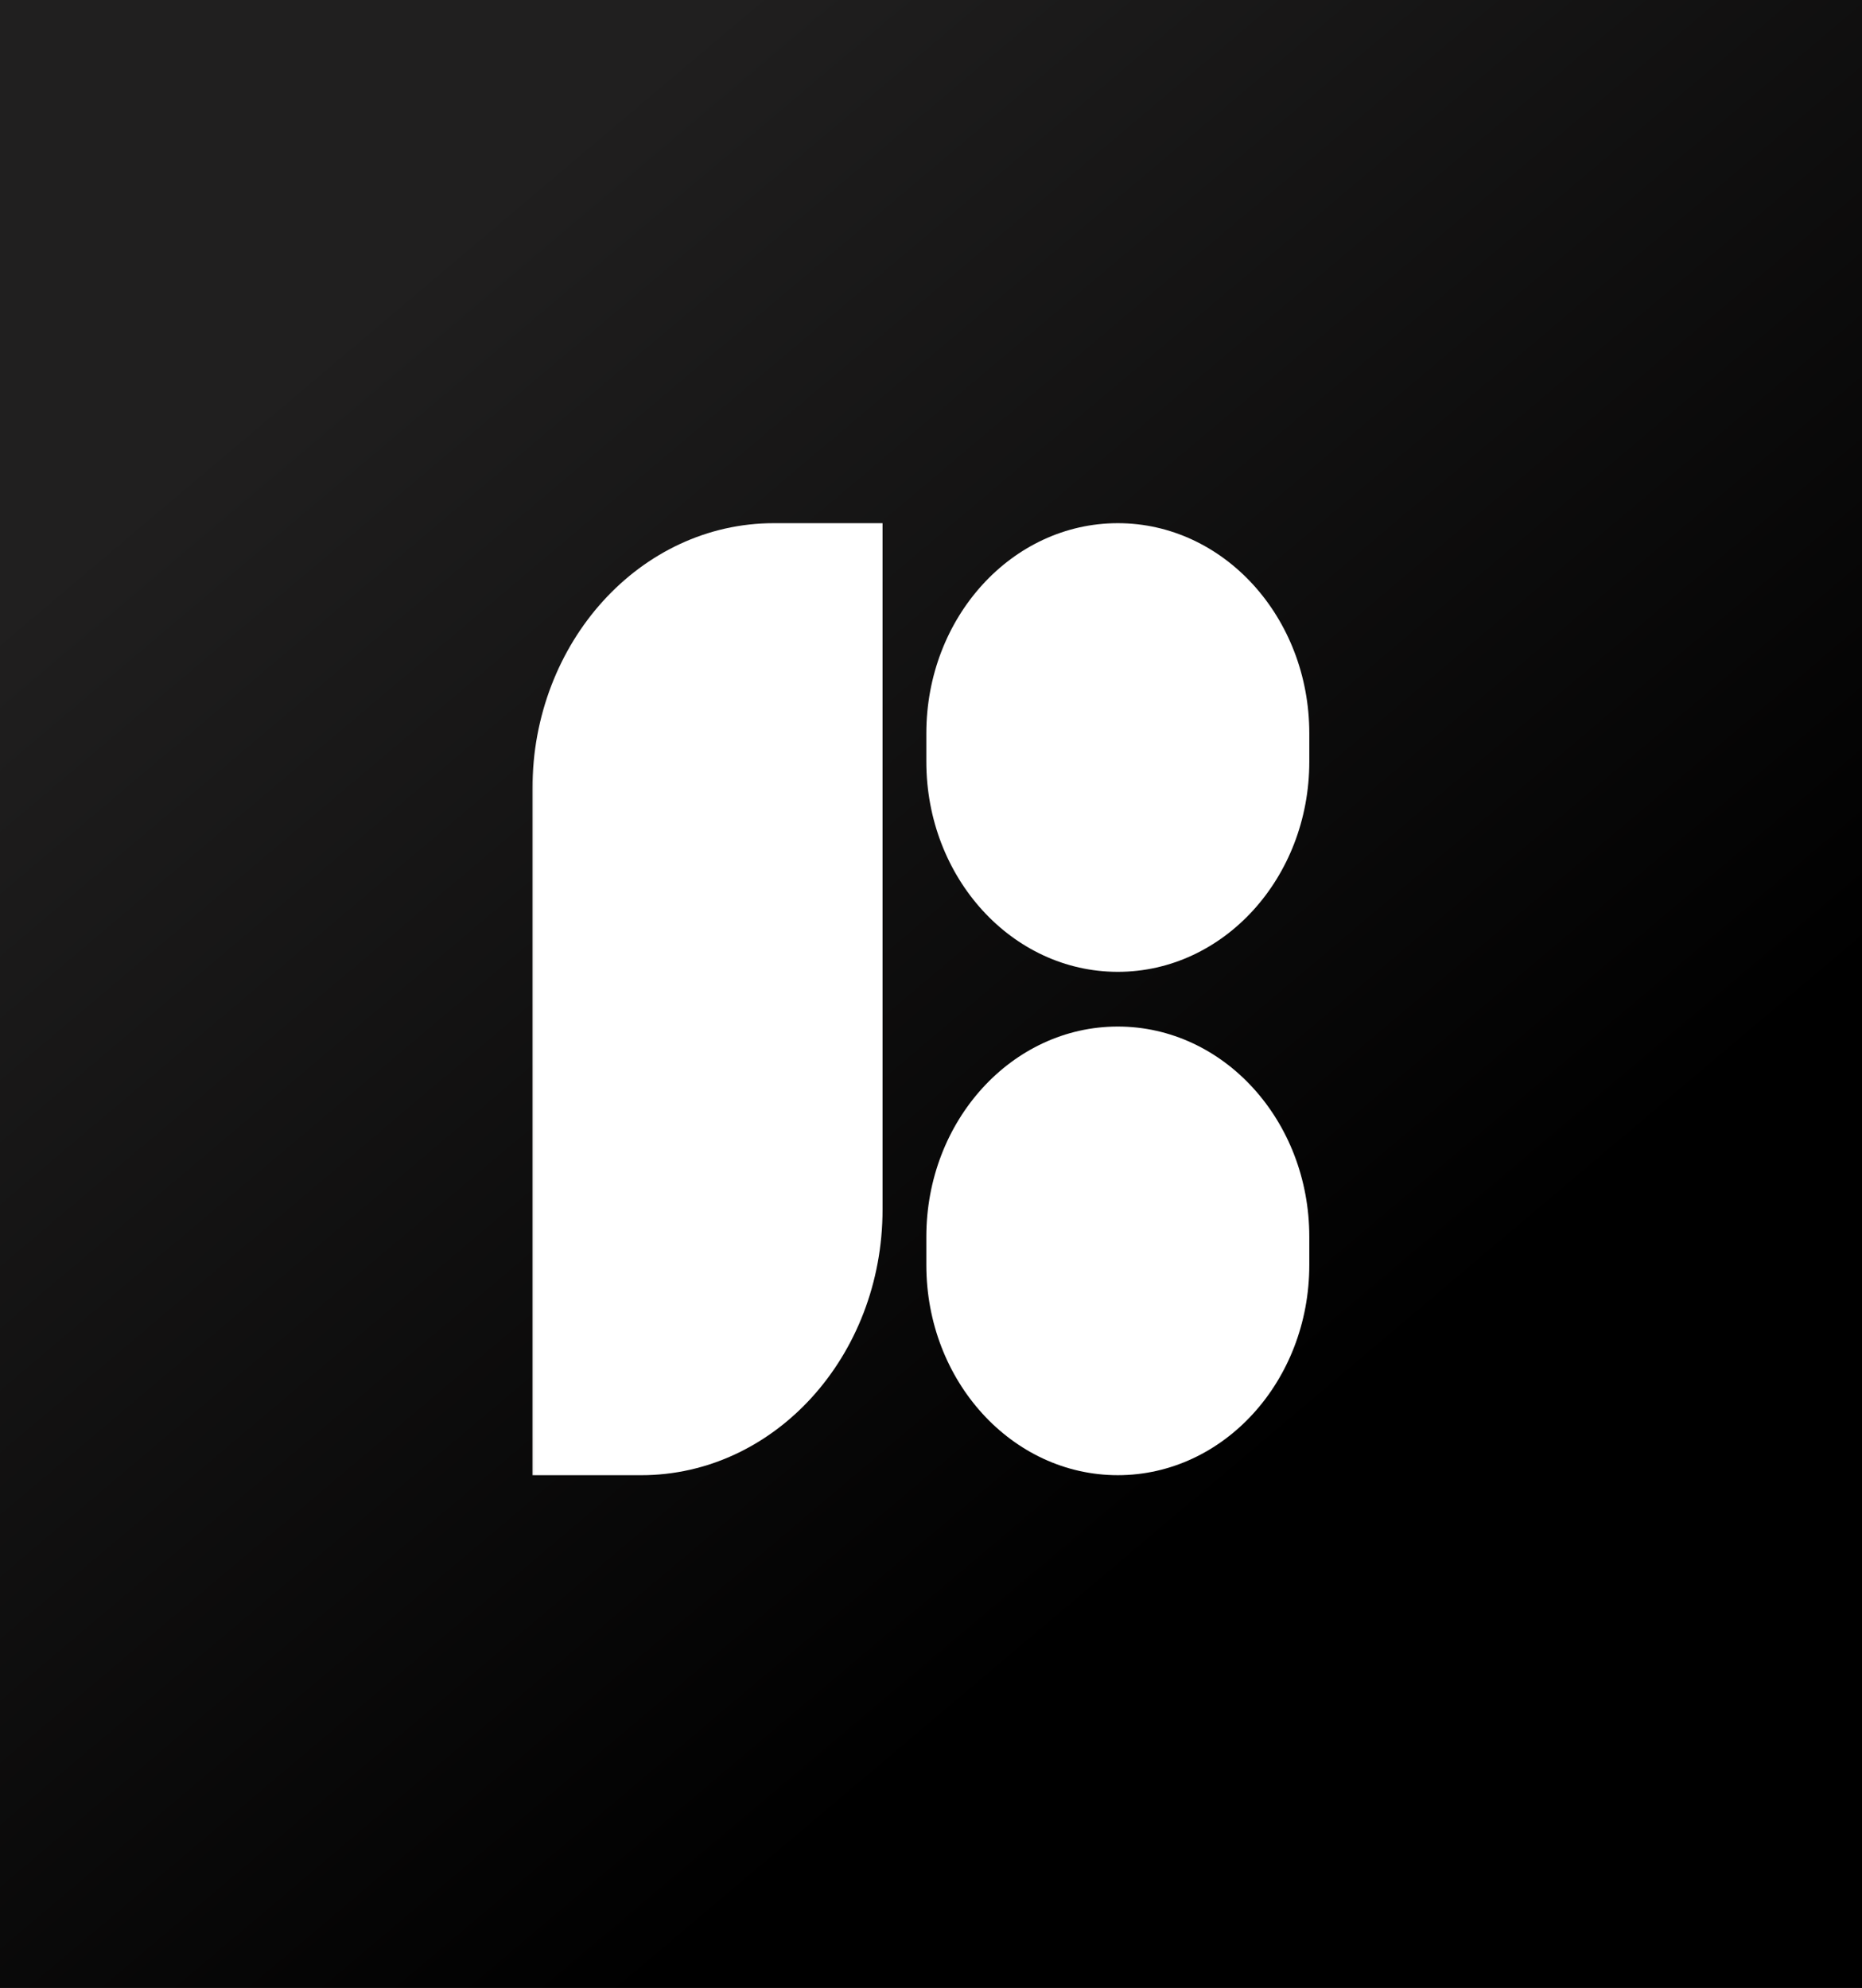 <svg width="148" height="158" viewBox="0 0 148 158" fill="none" xmlns="http://www.w3.org/2000/svg">
<rect x="0" y="0" width="148" height="158" fill="#808080" stroke="none"/>
<rect width="148" height="158" fill="url(#paint0_linear_509_11)"/>
<mask id="mask0_509_11" style="mask-type:luminance" maskUnits="userSpaceOnUse" x="42" y="39" width="66" height="81">
<path d="M107.879 39H42V119.11H107.879V39Z" fill="white"/>
</mask>
<g mask="url(#mask0_509_11)">
<path d="M42.318 62.701C42.318 51.037 50.908 41.582 61.504 41.582H70.149V96.129C70.149 107.792 61.56 117.248 50.964 117.248H42.318V62.701Z" fill="white"/>
<path d="M73.629 58.29C73.629 49.062 80.443 41.582 88.849 41.582C97.255 41.582 104.069 49.062 104.069 58.29V60.533C104.069 69.76 97.255 77.241 88.849 77.241C80.443 77.241 73.629 69.76 73.629 60.533V58.29Z" fill="white"/>
<path d="M73.629 98.297C73.629 89.07 80.443 81.589 88.849 81.589C97.255 81.589 104.069 89.07 104.069 98.297V100.54C104.069 109.767 97.255 117.247 88.849 117.247C80.443 117.247 73.629 109.767 73.629 100.54V98.297Z" fill="white"/>
</g>
<defs>
<linearGradient id="paint0_linear_509_11" x1="24.122" y1="28.5" x2="99.495" y2="117.714" gradientUnits="userSpaceOnUse">
<stop stop-color="#201F1F"/>
<stop offset="1"/>
</linearGradient>
</defs>
</svg>
